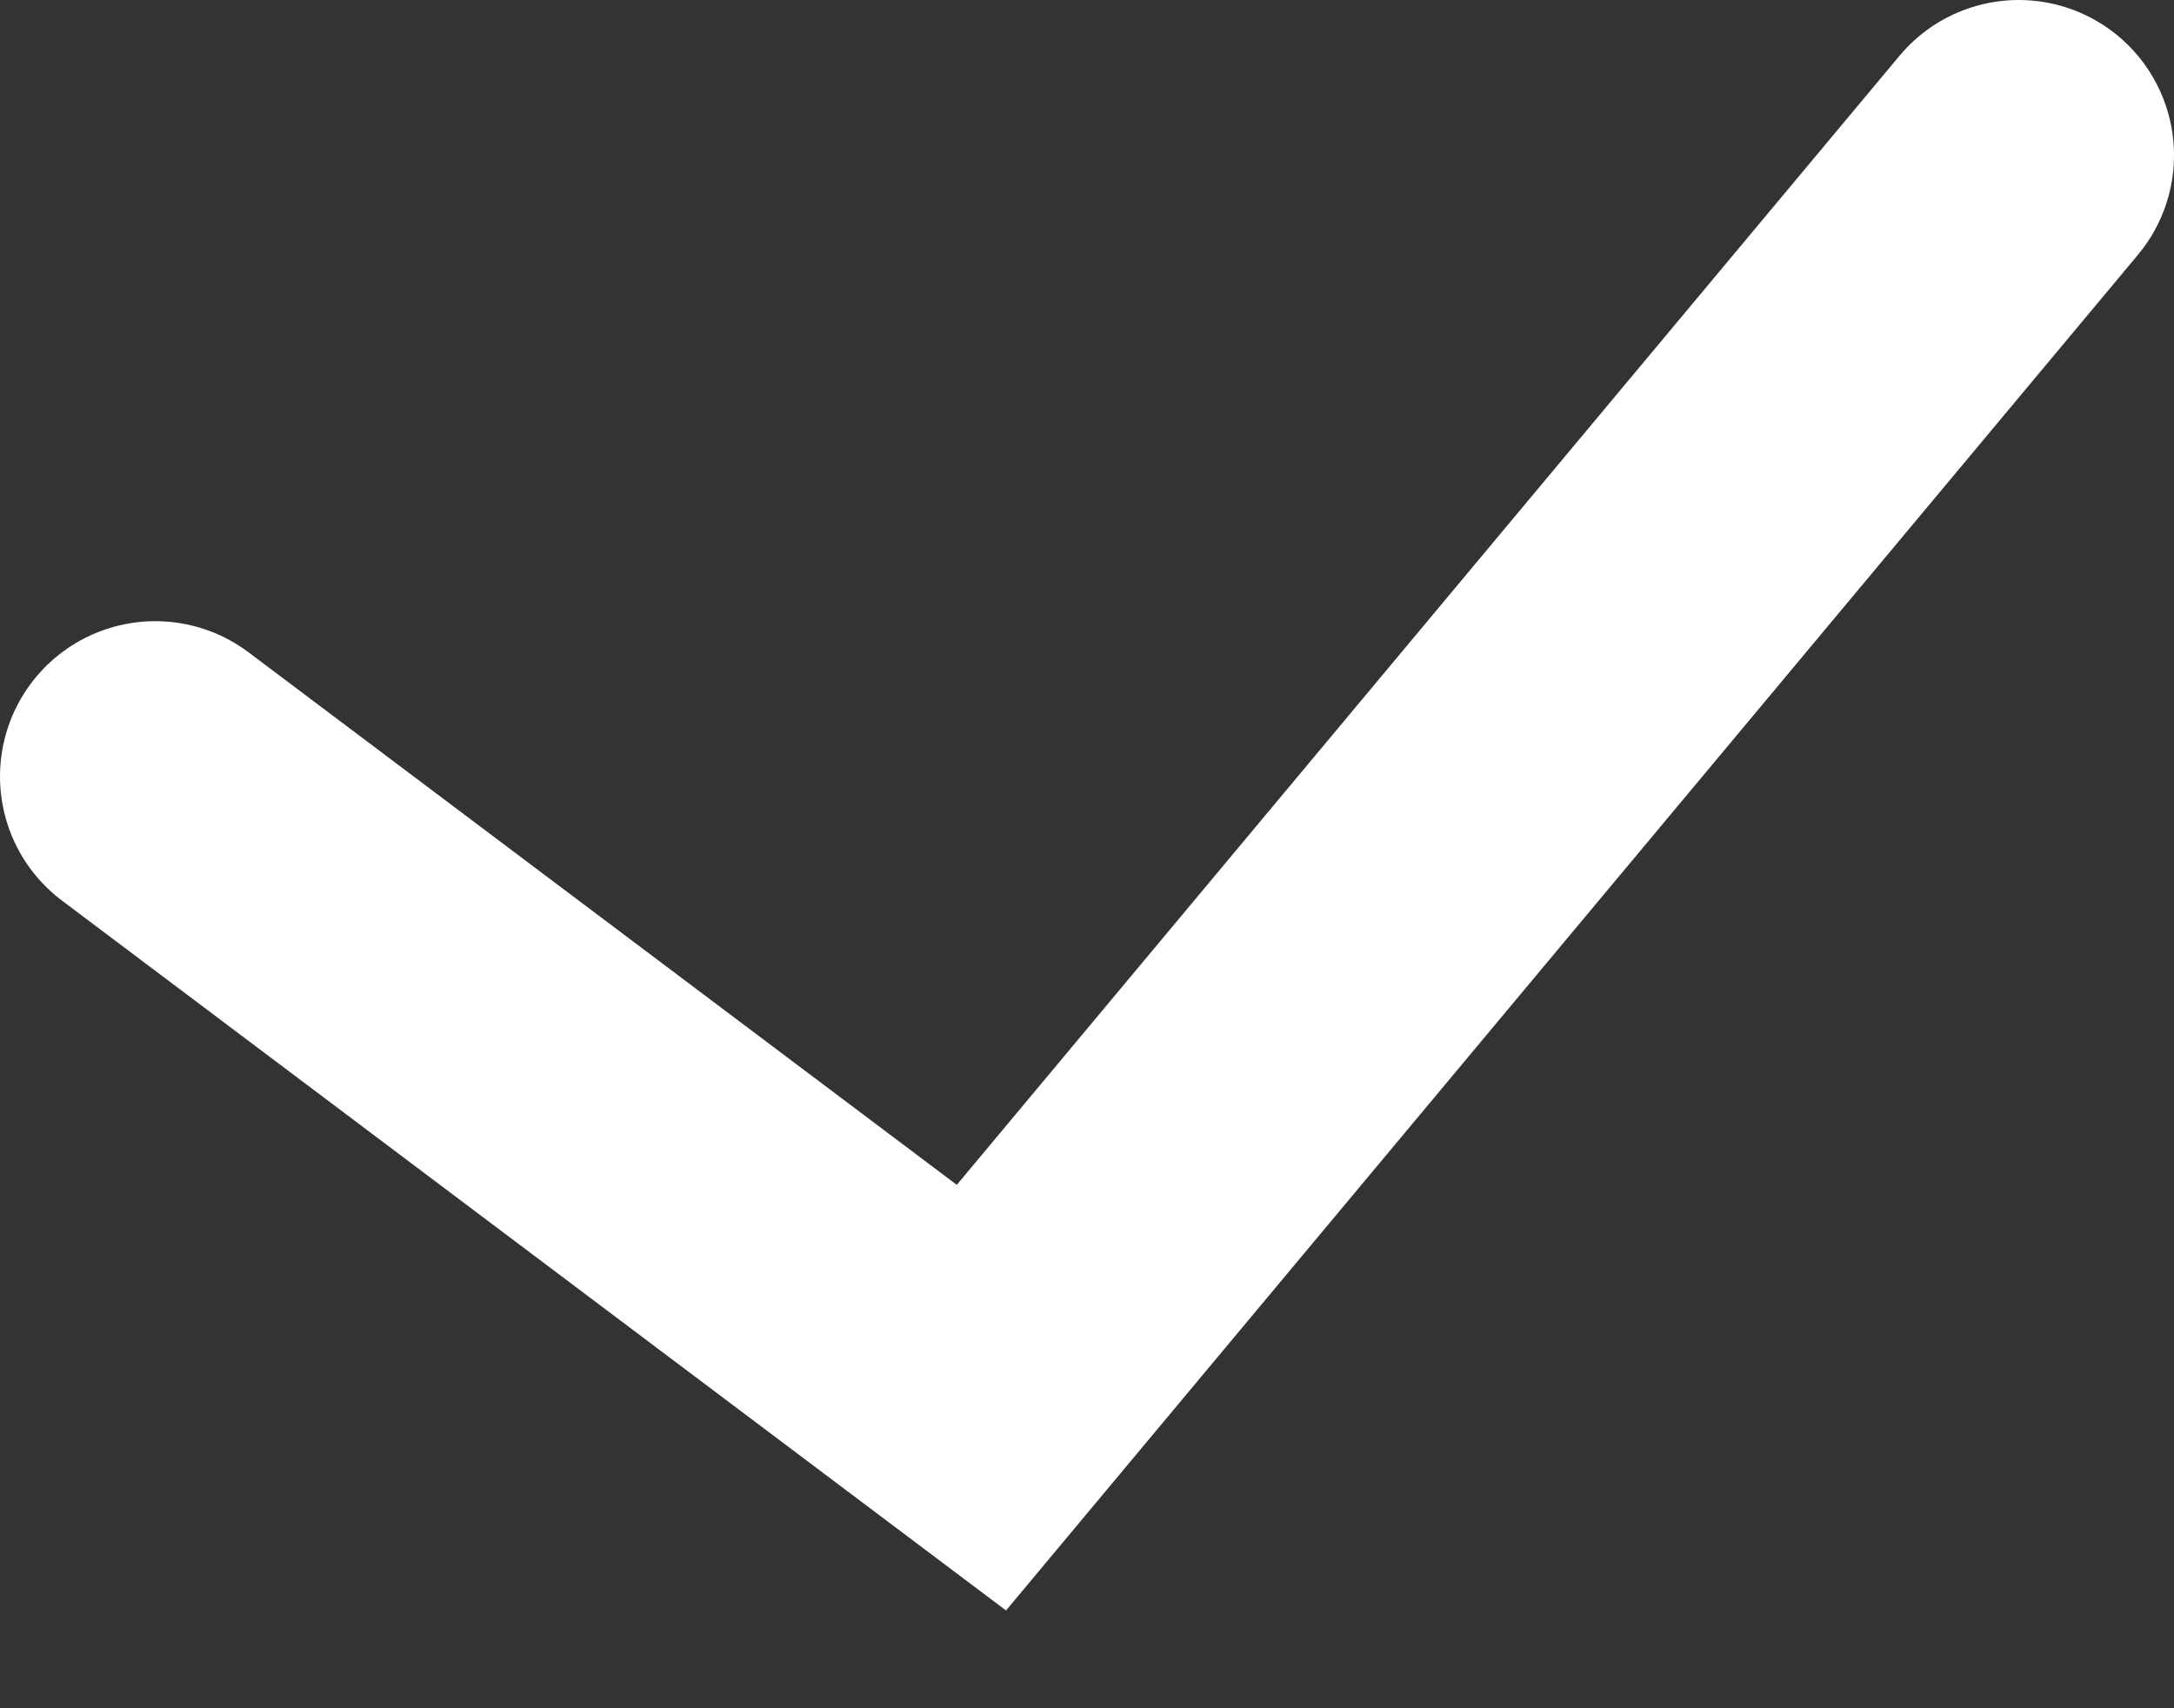 <svg width="14" height="11" fill="none" xmlns="http://www.w3.org/2000/svg"><rect width="100%" height="100%" fill="#333333" stroke="none"/><path d="M1 5l5.32 4L13 1" stroke="#fff" stroke-width="2" stroke-linecap="round"/></svg>